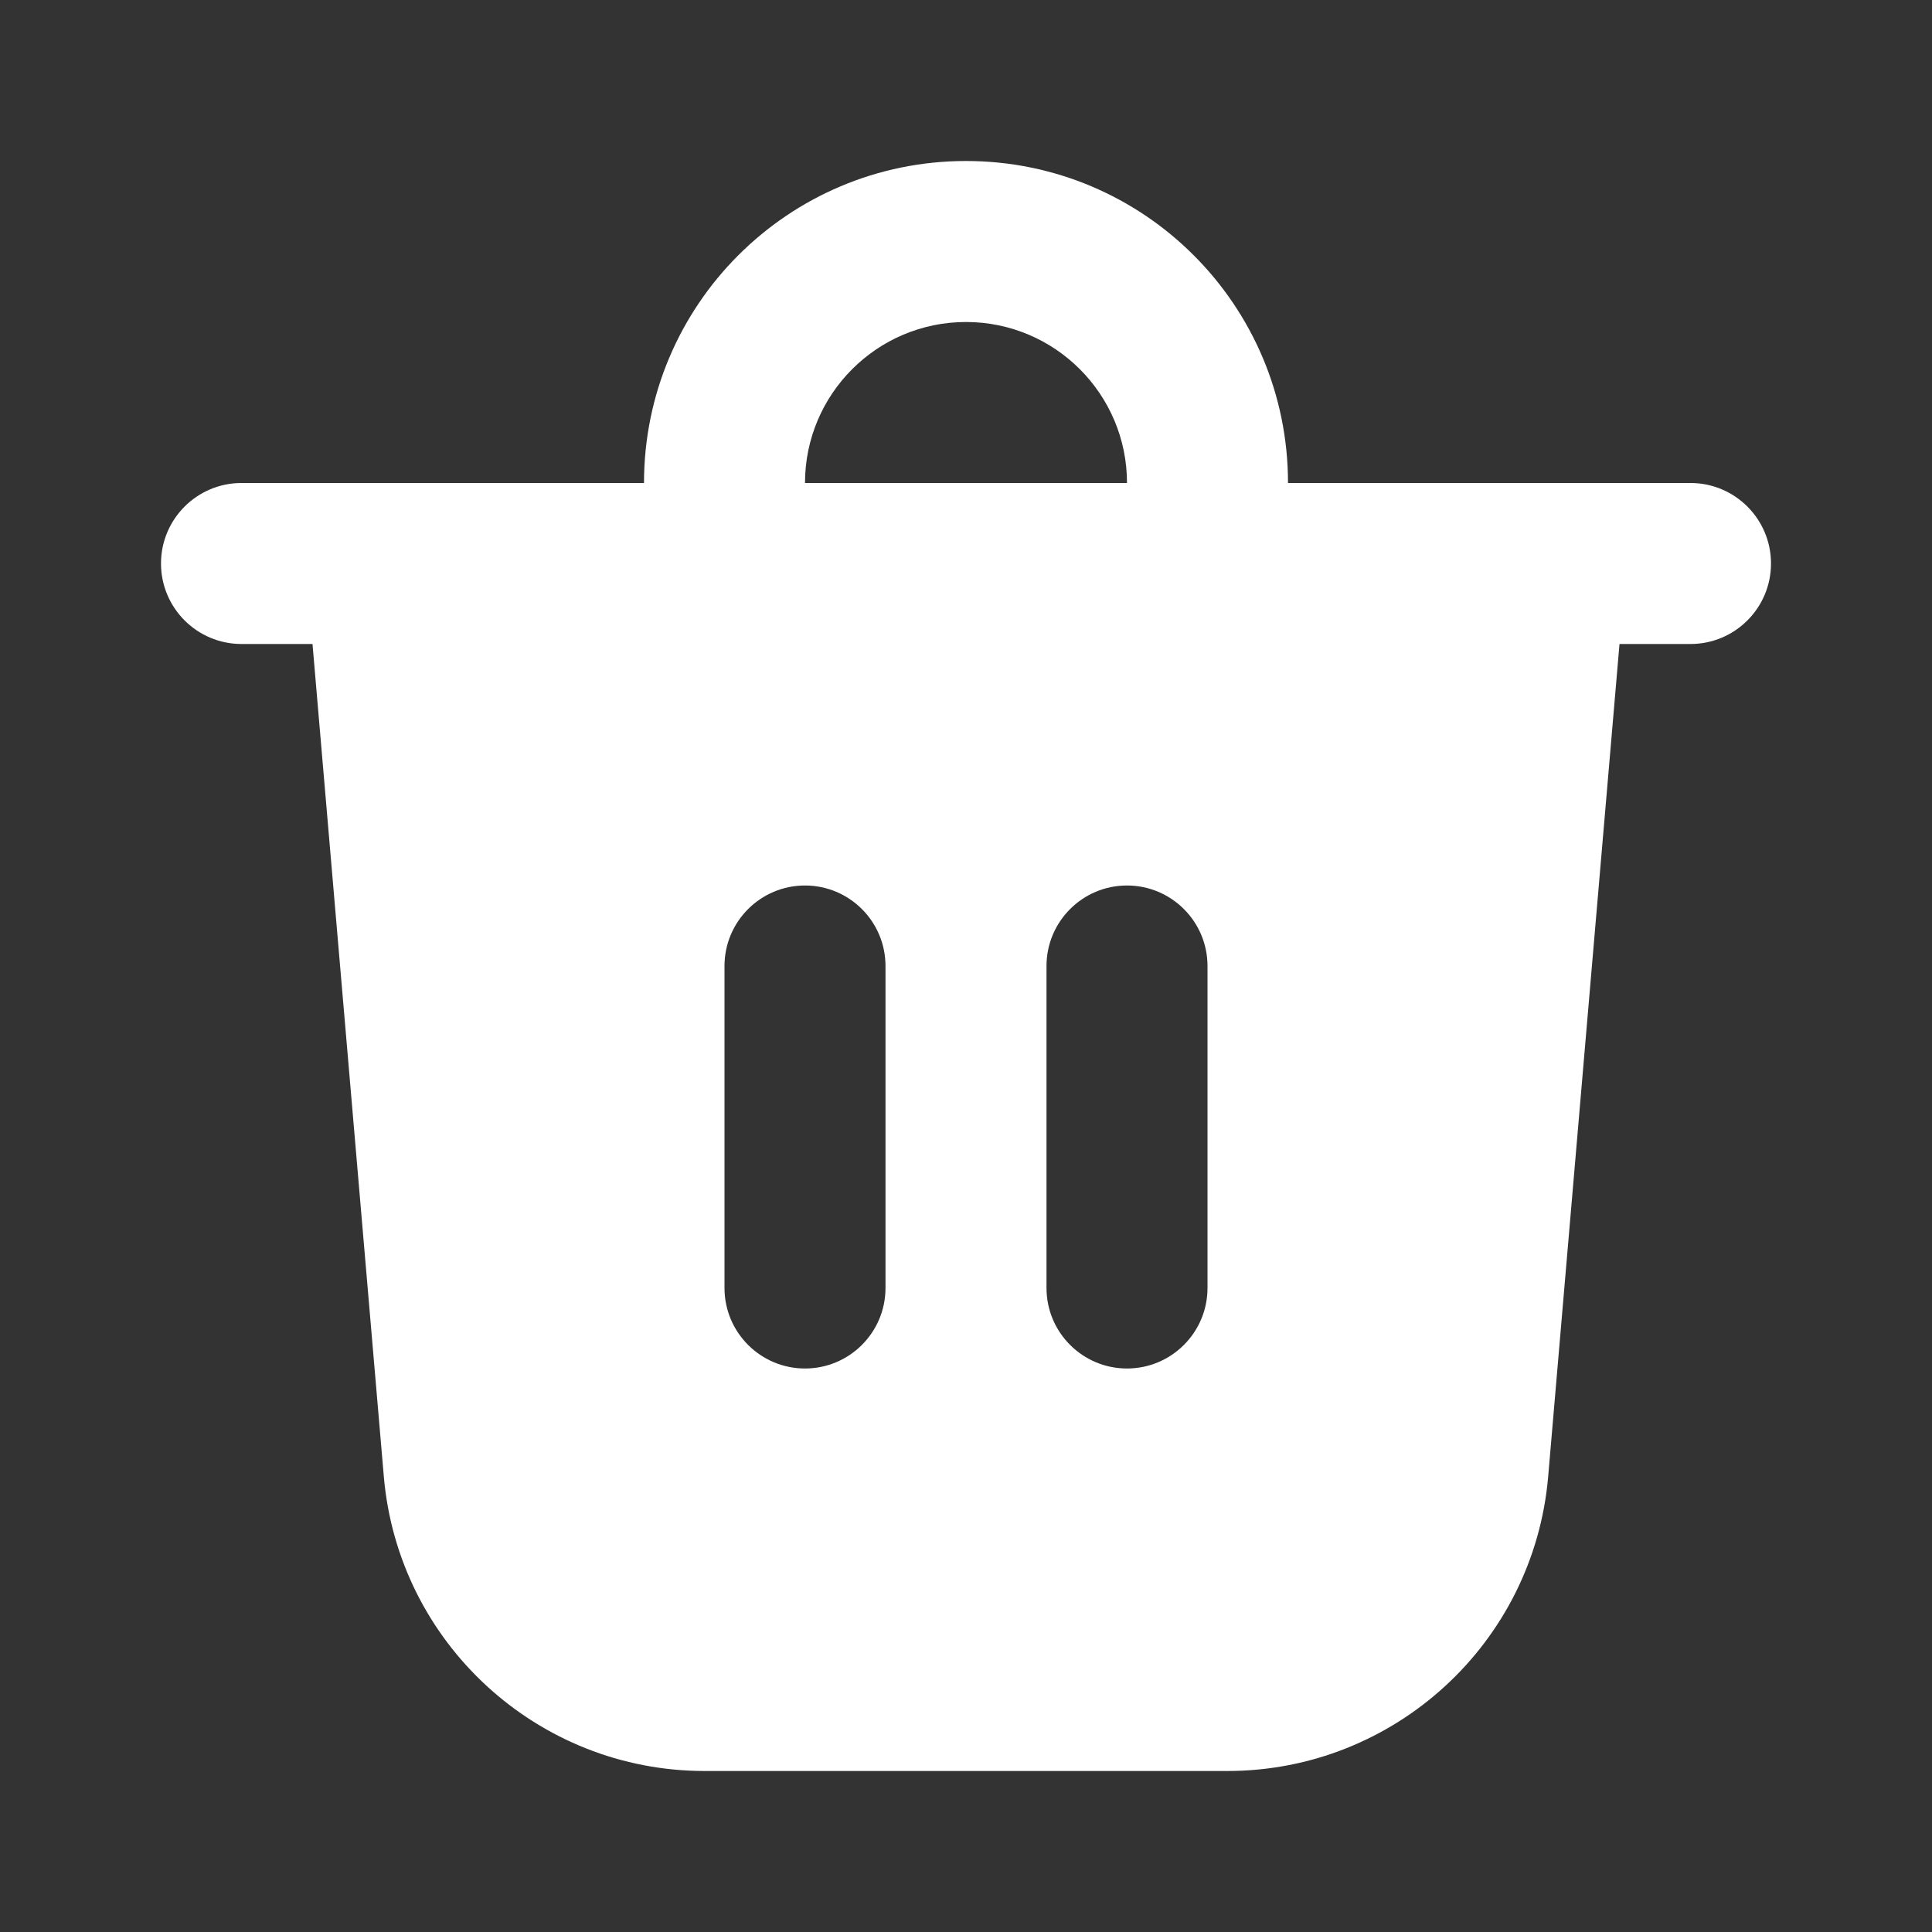 <svg width="12" height="12" viewBox="0 0 12 12" fill="none" xmlns="http://www.w3.org/2000/svg">
<rect x="0" y="0" width="12" height="12" fill="#333333" stroke="none"/>
<path d="M5 3H7C7 2.448 6.552 2 6 2C5.448 2 5 2.448 5 3ZM4 3C4 1.895 4.895 1 6 1C7.105 1 8 1.895 8 3L10.5 3C10.776 3 11 3.224 11 3.5C11 3.776 10.776 4 10.5 4H10.059L9.616 9.171C9.527 10.205 8.661 11 7.623 11H4.377C3.339 11 2.473 10.205 2.384 9.171L1.941 4H1.5C1.224 4 1 3.776 1 3.5C1 3.224 1.224 3 1.5 3L4 3ZM7.5 6C7.5 5.724 7.276 5.5 7 5.5C6.724 5.5 6.5 5.724 6.5 6V8C6.5 8.276 6.724 8.5 7 8.5C7.276 8.5 7.5 8.276 7.5 8V6ZM5 5.5C4.724 5.5 4.5 5.724 4.5 6V8C4.5 8.276 4.724 8.5 5 8.5C5.276 8.5 5.5 8.276 5.5 8V6C5.5 5.724 5.276 5.5 5 5.5Z" fill="#ffffff"/>
</svg>

